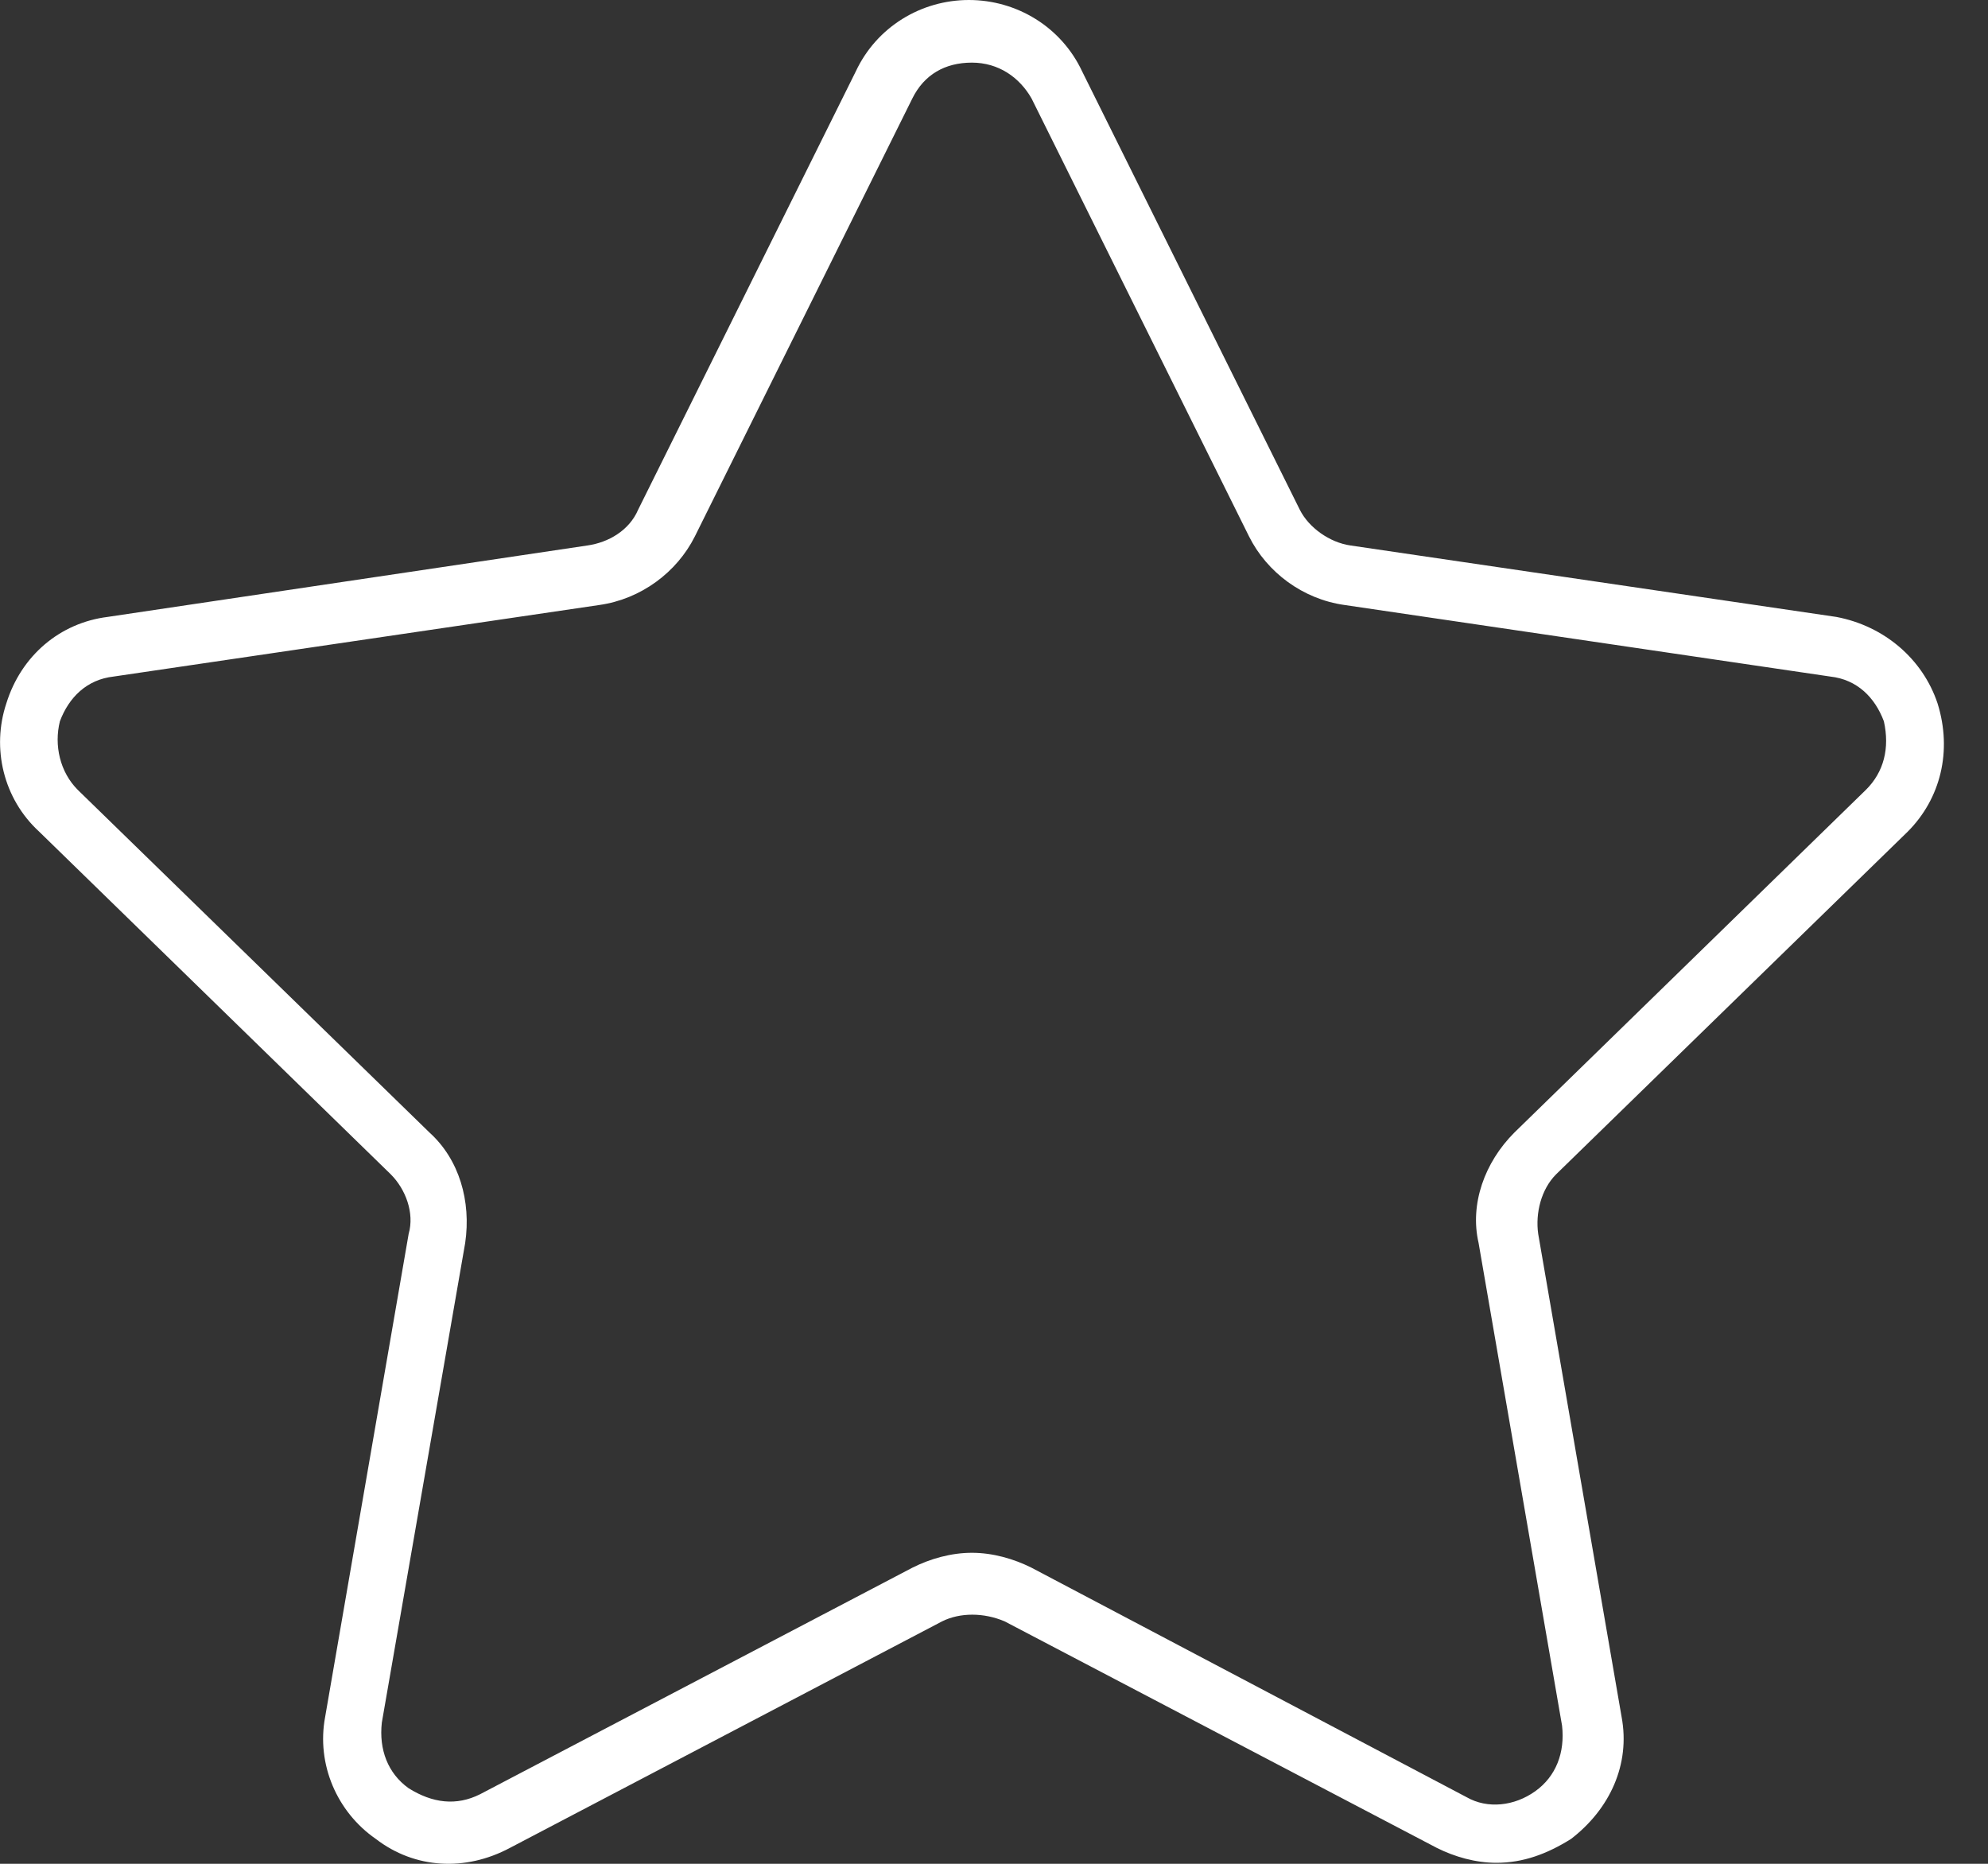 <svg width="16" height="15" viewBox="0 0 16 15" fill="none" xmlns="http://www.w3.org/2000/svg">
    <rect x="0" y="0" width="16" height="15" fill="#333333" stroke="none"/>
    <path
        d="M15.594 5.661C15.474 5.301 15.162 5.037 14.779 4.965L10.869 4.39C10.701 4.366 10.533 4.246 10.461 4.102L8.71 0.576C8.542 0.216 8.182 0 7.798 0C7.414 0 7.055 0.216 6.887 0.576L5.136 4.102C5.064 4.27 4.896 4.366 4.728 4.39L0.866 4.965C0.482 5.013 0.17 5.277 0.051 5.661C-0.069 6.021 0.027 6.428 0.314 6.692L3.145 9.451C3.265 9.571 3.337 9.763 3.289 9.93L2.617 13.817C2.545 14.2 2.713 14.584 3.025 14.8C3.337 15.04 3.744 15.064 4.104 14.872L7.582 13.049C7.726 12.977 7.918 12.977 8.086 13.049L11.564 14.872C11.708 14.944 11.876 14.992 12.044 14.992C12.26 14.992 12.452 14.92 12.644 14.8C12.956 14.56 13.123 14.2 13.051 13.817L12.38 9.931C12.356 9.763 12.404 9.571 12.524 9.451L15.354 6.693C15.618 6.428 15.714 6.045 15.594 5.661ZM15.018 6.356L12.188 9.115C11.948 9.355 11.828 9.691 11.9 10.003L12.572 13.889C12.596 14.104 12.524 14.296 12.356 14.416C12.188 14.536 11.972 14.56 11.804 14.464L8.302 12.617C8.158 12.545 7.99 12.497 7.822 12.497C7.654 12.497 7.486 12.545 7.343 12.617L3.864 14.44C3.673 14.536 3.481 14.512 3.289 14.392C3.121 14.272 3.049 14.08 3.073 13.864L3.744 10.003C3.793 9.667 3.696 9.331 3.457 9.115L0.626 6.357C0.482 6.213 0.434 5.997 0.482 5.805C0.554 5.613 0.698 5.469 0.914 5.445L4.824 4.869C5.16 4.821 5.447 4.606 5.592 4.318L7.343 0.792C7.438 0.6 7.606 0.504 7.822 0.504C8.038 0.504 8.206 0.624 8.302 0.792L10.053 4.318C10.197 4.606 10.485 4.822 10.821 4.869L14.731 5.445C14.947 5.469 15.09 5.613 15.162 5.805C15.21 6.021 15.162 6.213 15.018 6.356Z"
        fill="white" />
</svg>
